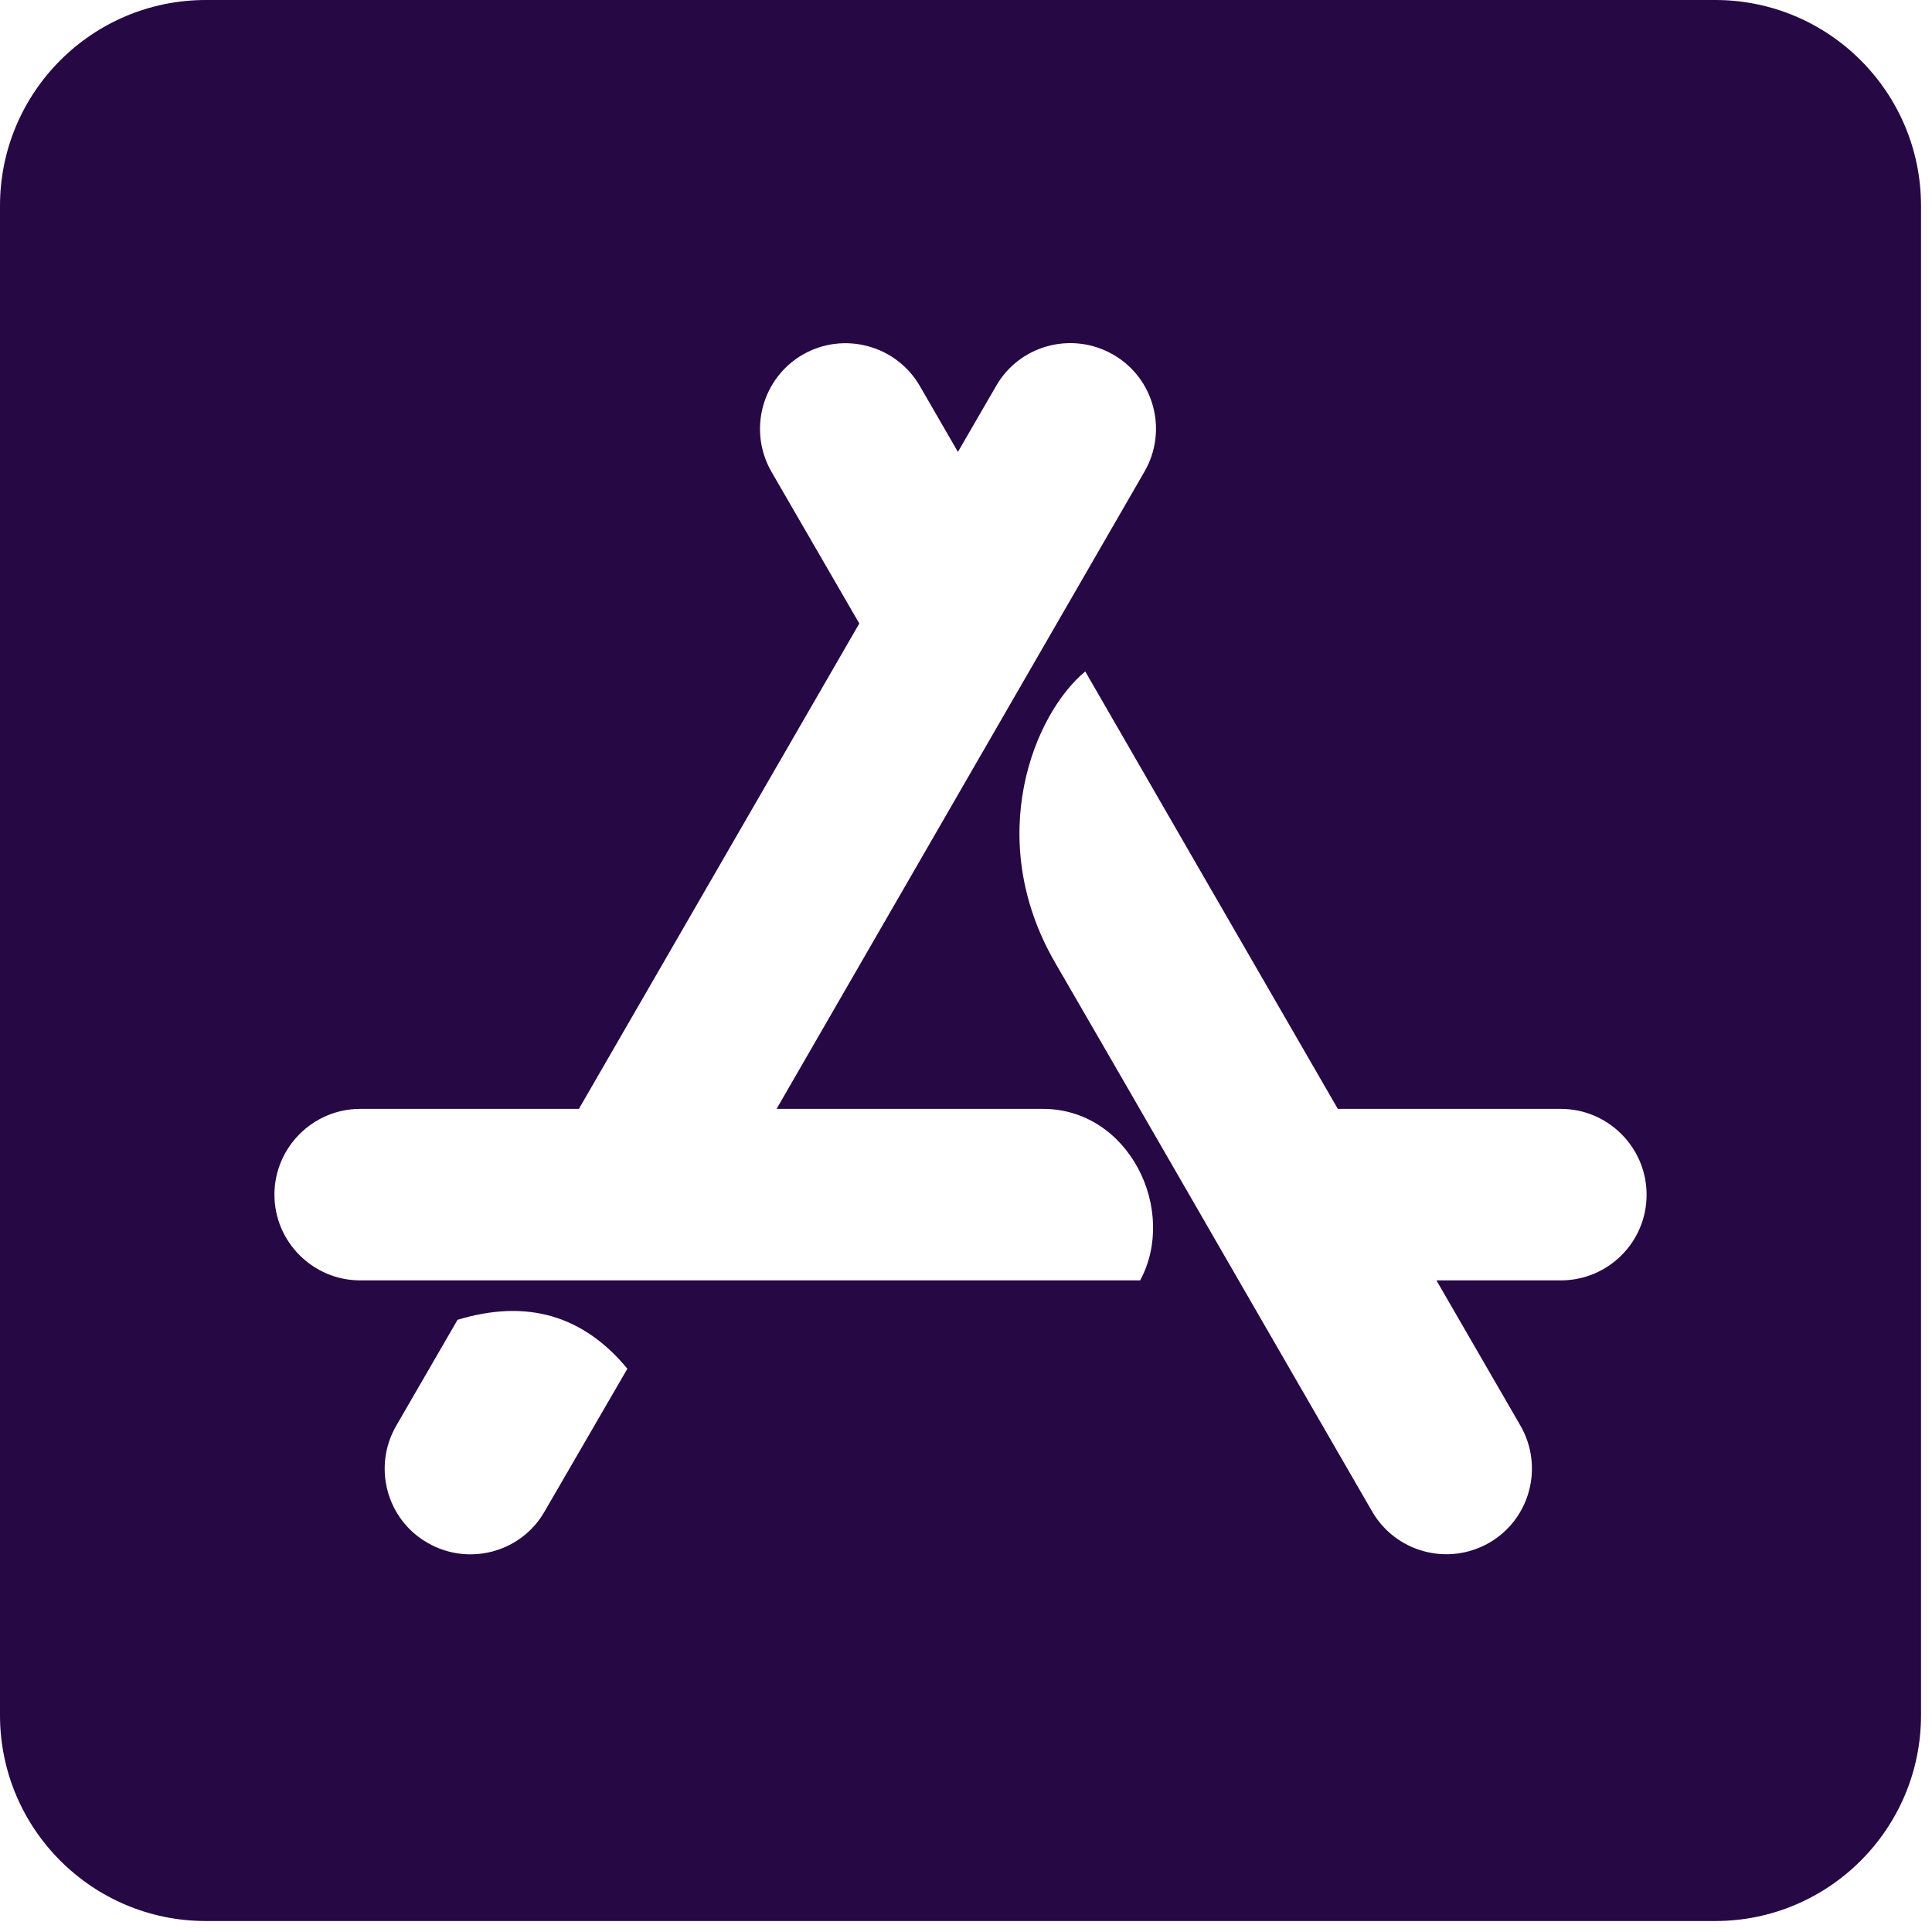<svg width="22" height="22" viewBox="0 0 22 22" fill="none" xmlns="http://www.w3.org/2000/svg">
<path d="M19.531 0H2.344C1.05 0 0 1.05 0 2.344V19.531C0 20.825 1.05 21.875 2.344 21.875H19.531C20.825 21.875 21.875 20.825 21.875 19.531V2.344C21.875 1.05 20.825 0 19.531 0ZM6.201 17.212C5.933 17.681 5.332 17.837 4.868 17.568C4.399 17.3 4.243 16.699 4.512 16.235L5.21 15.029C5.996 14.79 6.641 14.976 7.144 15.586L6.201 17.212ZM12.983 14.58H4.102C3.564 14.58 3.125 14.141 3.125 13.604C3.125 13.066 3.564 12.627 4.102 12.627H6.592L9.785 7.1L8.784 5.371C8.516 4.902 8.677 4.307 9.141 4.038C9.609 3.77 10.205 3.931 10.474 4.395L10.908 5.146L11.343 4.395C11.611 3.926 12.212 3.77 12.676 4.038C13.145 4.307 13.301 4.907 13.032 5.371L8.843 12.627H11.875C12.861 12.627 13.413 13.784 12.983 14.58ZM17.773 14.58H16.357L17.314 16.235C17.583 16.704 17.422 17.3 16.958 17.568C16.489 17.837 15.894 17.676 15.625 17.212C14.019 14.434 12.817 12.344 12.012 10.957C11.196 9.541 11.777 8.125 12.358 7.646C12.998 8.755 13.955 10.415 15.234 12.627H17.773C18.311 12.627 18.75 13.066 18.75 13.604C18.75 14.146 18.311 14.58 17.773 14.58Z" fill="#250844"/>
</svg>
